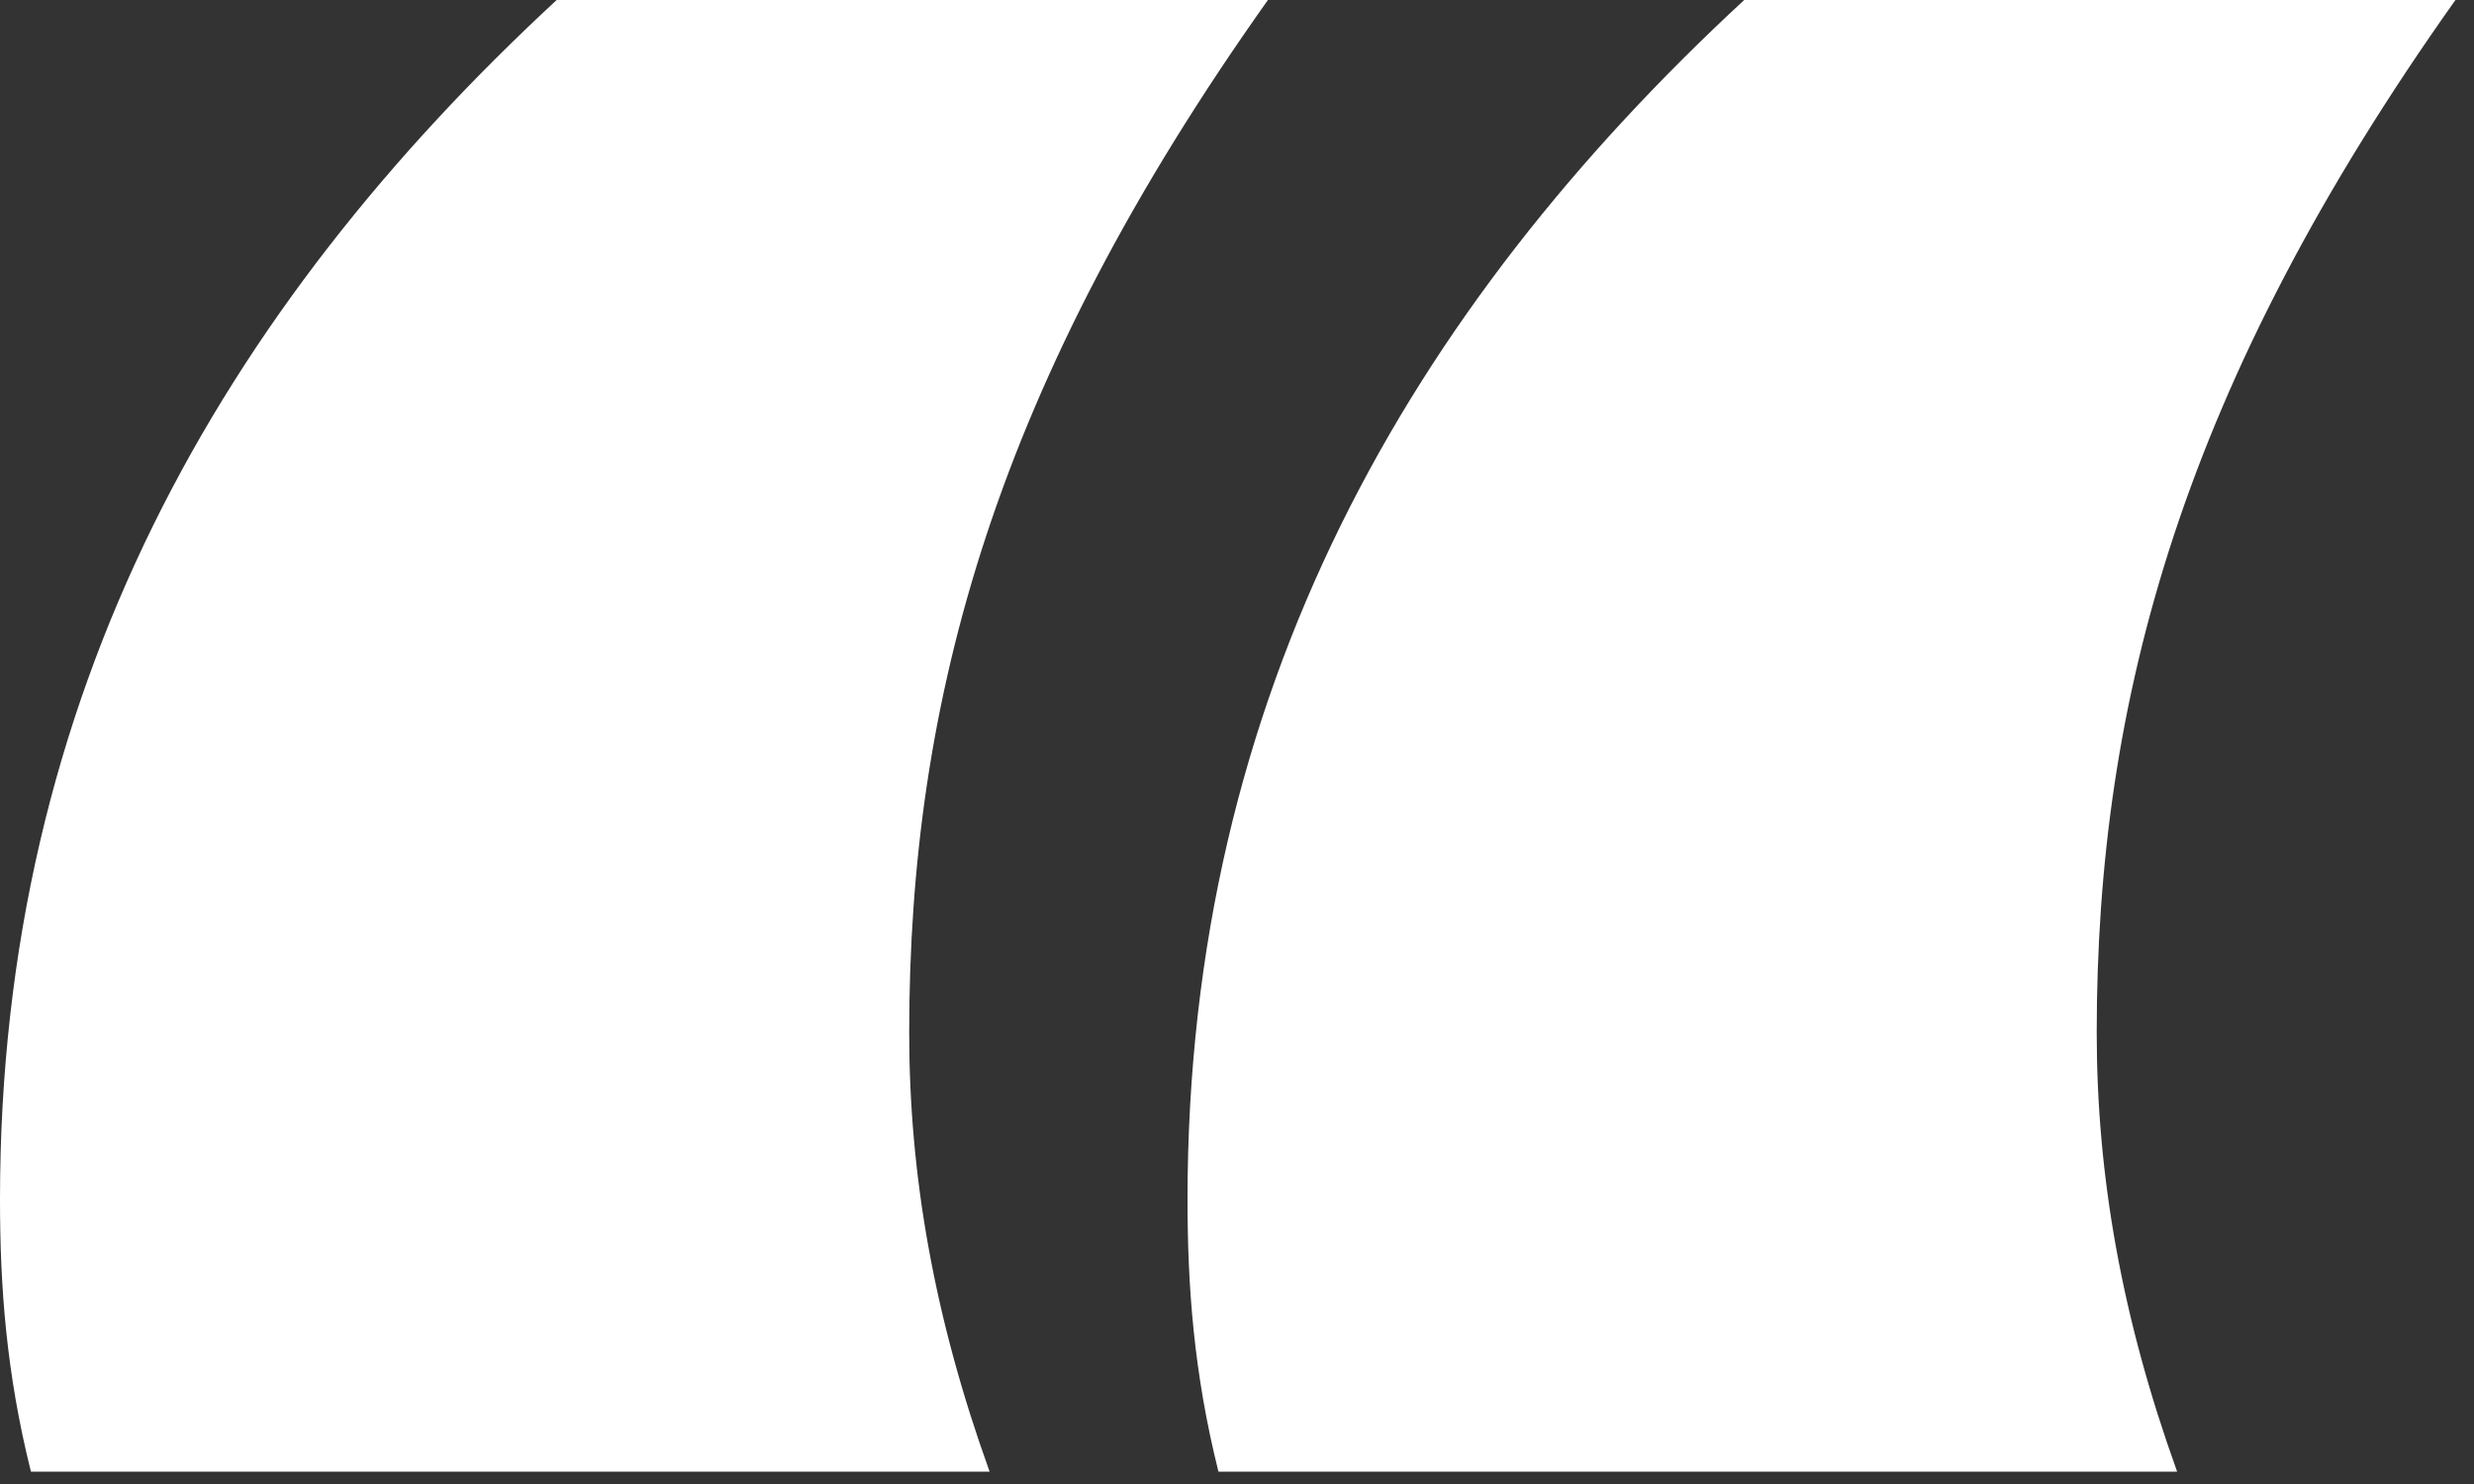 <svg width="40" height="24" viewBox="0 0 40 24" fill="none" xmlns="http://www.w3.org/2000/svg">
<rect x="0" y="0" width="40" height="24" fill="#333333" stroke="none"/>
<path d="M9 0C3.6 5 0 11.2 0 19.4C0 20.8 0.1 22.2 0.5 23.8H16C15.1 21.3 14.7 19 14.7 16.7C14.7 11.3 16.1 6.2 20.5 0H9ZM28.2 0C22.8 5 19.2 11.2 19.2 19.4C19.2 20.8 19.3 22.2 19.7 23.8H35.2C34.3 21.3 33.9 19 33.9 16.7C33.9 11.3 35.3 6.2 39.7 0H28.2Z" fill="white"/>
</svg>
